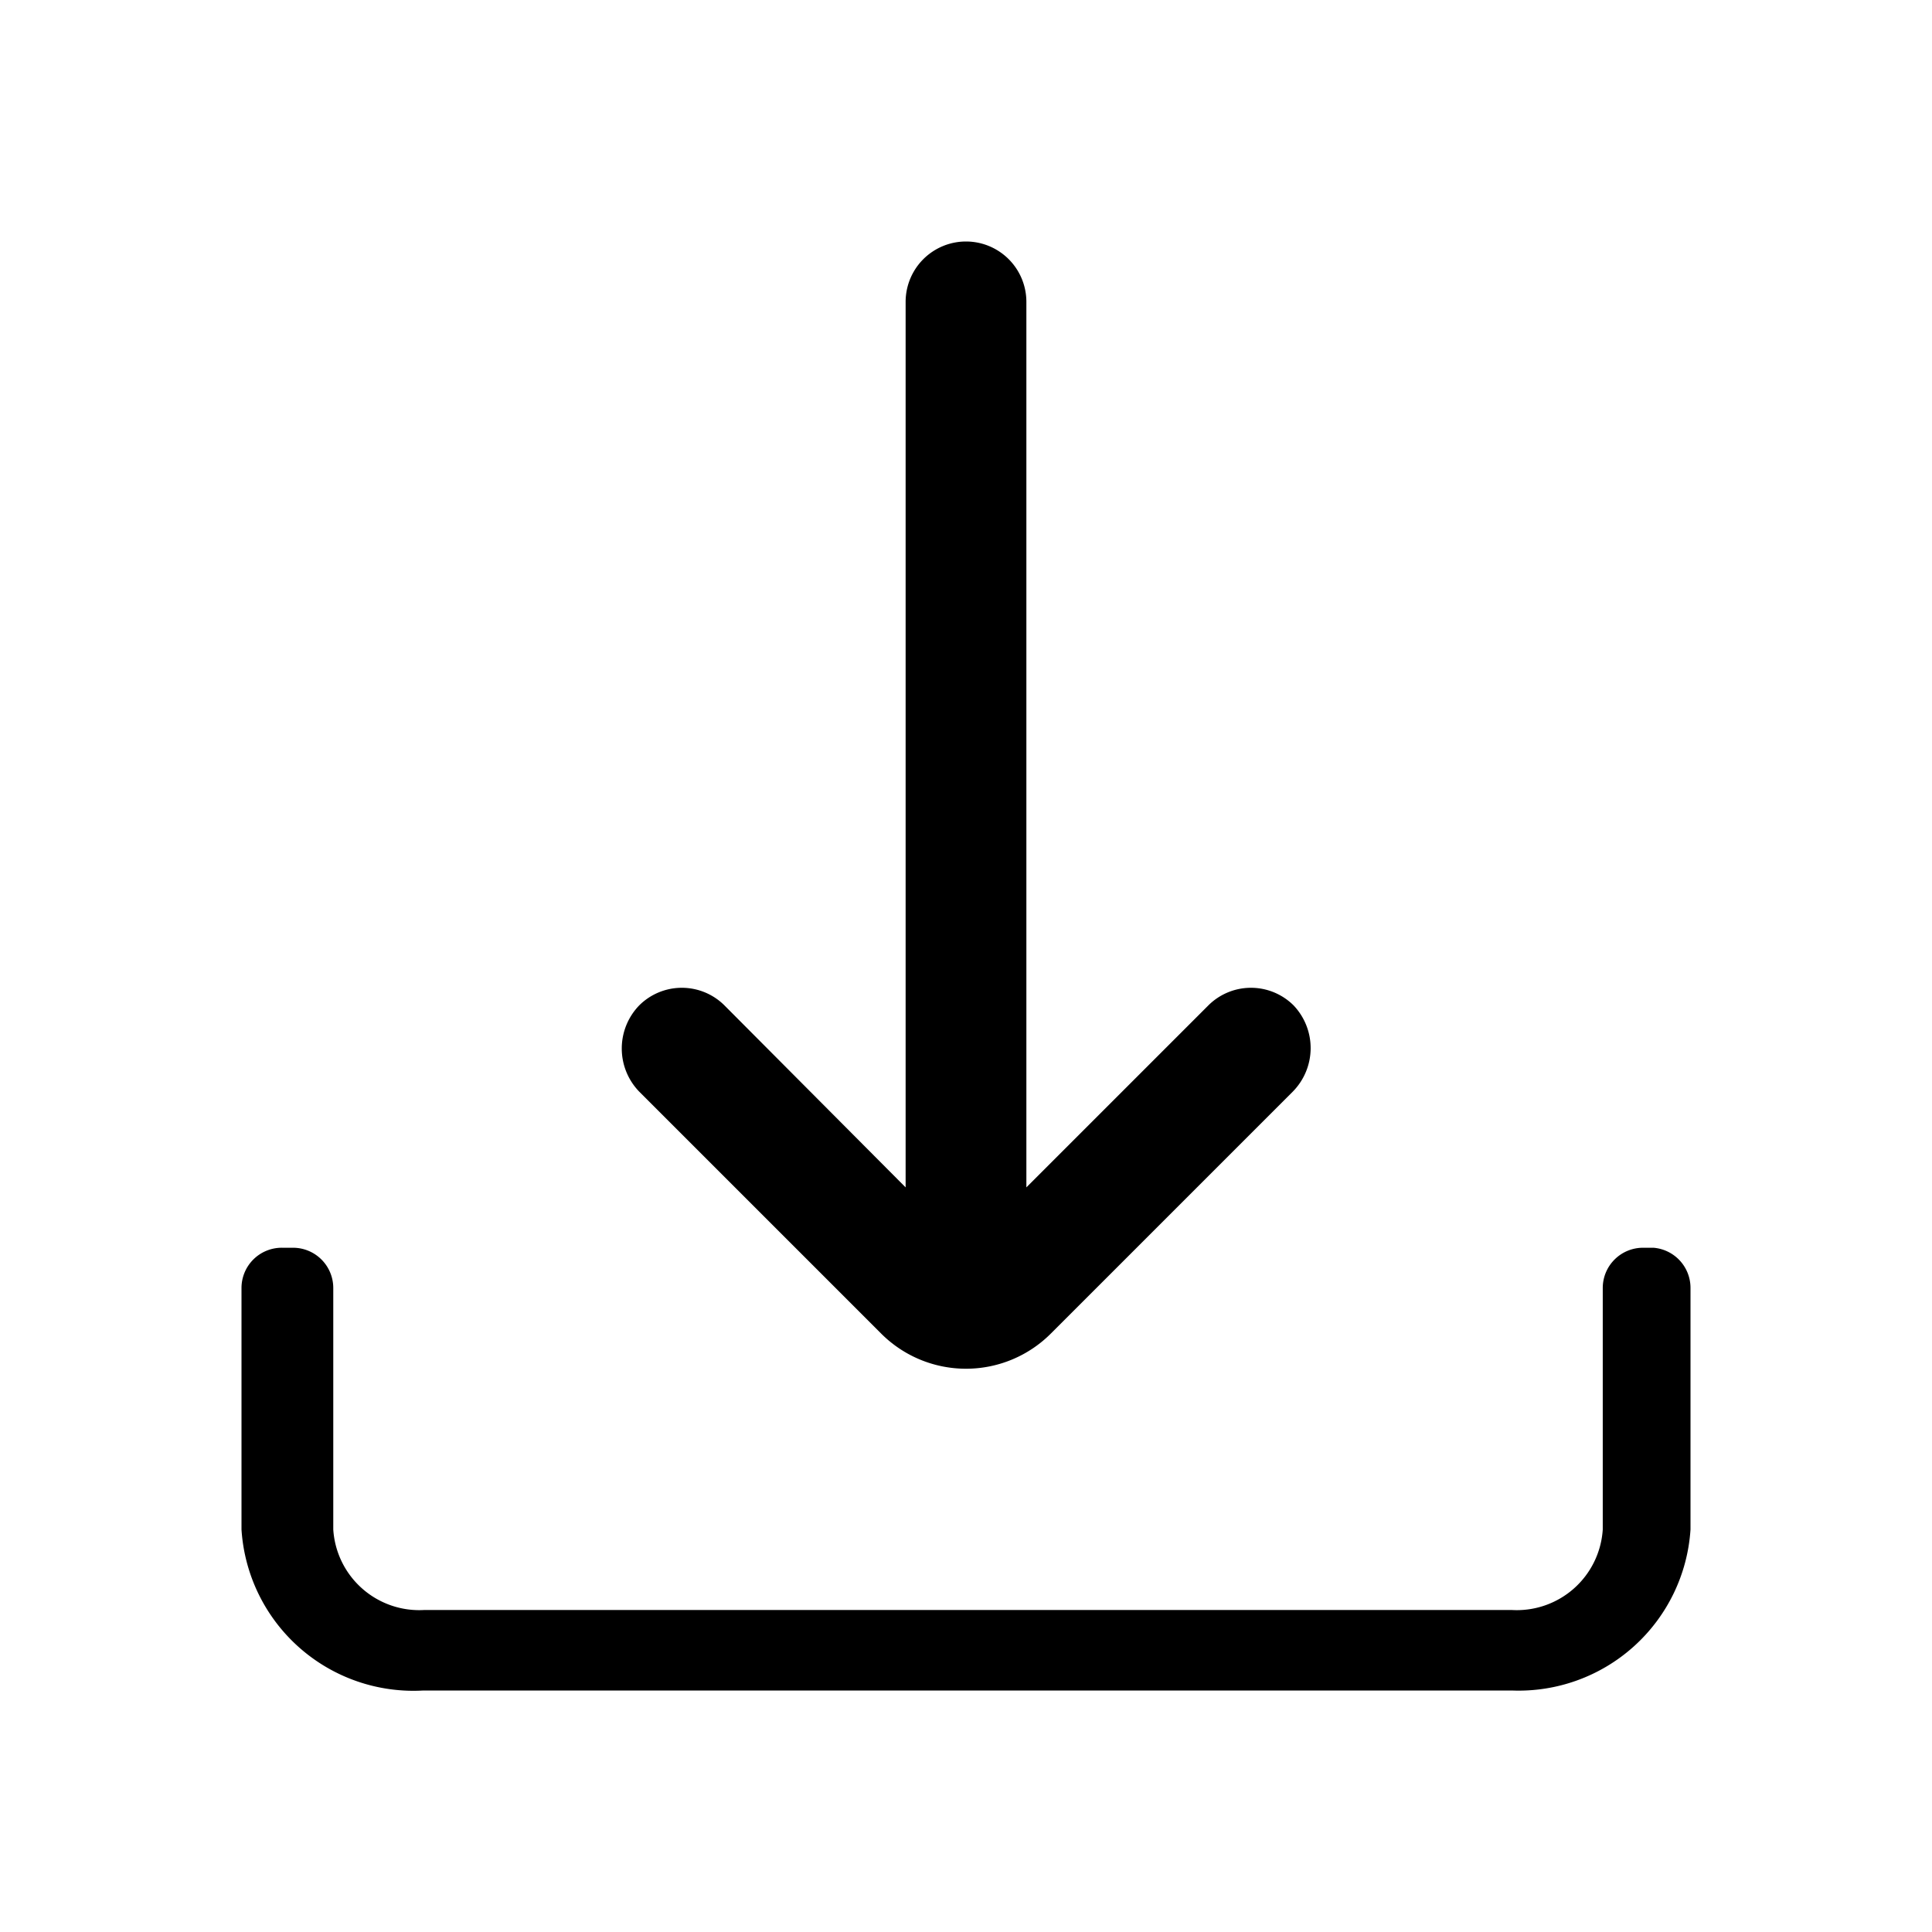 <svg xmlns="http://www.w3.org/2000/svg" viewBox="0 0 24 24"><title>it-download</title><g id="Livello_20" data-name="Livello 20"><path d="M20.54,15.5h-.13a.5.5,0,0,0-.5.5v.5h0V19a1.07,1.07,0,0,1-1.13,1H5.27a1.07,1.07,0,0,1-1.13-1V16a.5.5,0,0,0-.5-.5H3.51A.5.5,0,0,0,3,16v3a2.14,2.14,0,0,0,2.26,2H18.78A2.14,2.14,0,0,0,21,19V16.5h0V16A.5.5,0,0,0,20.54,15.5Z"/><path d="M16.07,12.49a.75.75,0,0,0-1.06,0l-2.26,2.26v-11a.75.75,0,0,0-1.5,0v11L9,12.49a.75.75,0,0,0-1.06,0,.77.77,0,0,0,0,1.07l3,3a1.49,1.49,0,0,0,2.12,0l3-3A.77.77,0,0,0,16.07,12.49Z"/></g></svg>
